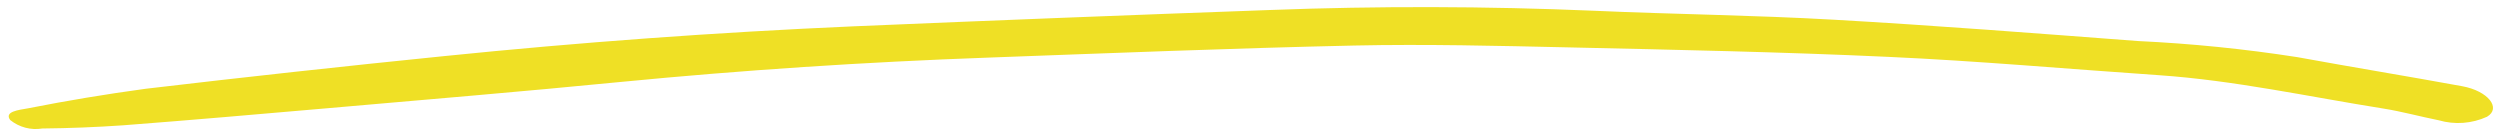 <svg width="185" height="10" viewBox="0 0 185 10" fill="none" xmlns="http://www.w3.org/2000/svg">
<path d="M184.04 8.639C185.115 8.006 184.129 6.731 182.198 6.379C178.135 5.636 174.054 4.97 169.993 4.227C166.088 3.62 162.154 3.223 158.207 3.037C150.696 2.469 143.181 1.883 135.705 1.459C129.761 1.119 123.878 1.059 117.944 0.795C109.972 0.456 101.962 0.437 93.985 0.74C83.672 1.111 73.38 1.515 63.11 1.95C52.966 2.396 42.889 3.13 32.878 4.151C25.468 4.9 18.104 5.705 10.785 6.568C7.839 6.968 4.94 7.45 2.089 8.013C1.362 8.142 0.295 8.253 0.756 8.883C1.085 9.148 1.467 9.341 1.876 9.449C2.284 9.557 2.711 9.577 3.129 9.509C5.129 9.489 7.122 9.411 9.105 9.273C14.172 8.885 19.192 8.447 24.222 8.01C31.478 7.374 38.753 6.77 45.932 6.064C54.925 5.19 63.989 4.59 73.125 4.263C82.139 3.934 91.145 3.569 100.231 3.369C105.454 3.256 110.814 3.388 116.15 3.508C123.989 3.684 131.834 3.843 139.735 4.208C146.363 4.508 153.08 5.109 159.755 5.564C165.337 5.947 170.836 7.153 176.363 8.032C177.744 8.252 179.095 8.627 180.465 8.9C181.649 9.244 182.918 9.151 184.04 8.639Z" fill="#EFE025"/>
</svg>
